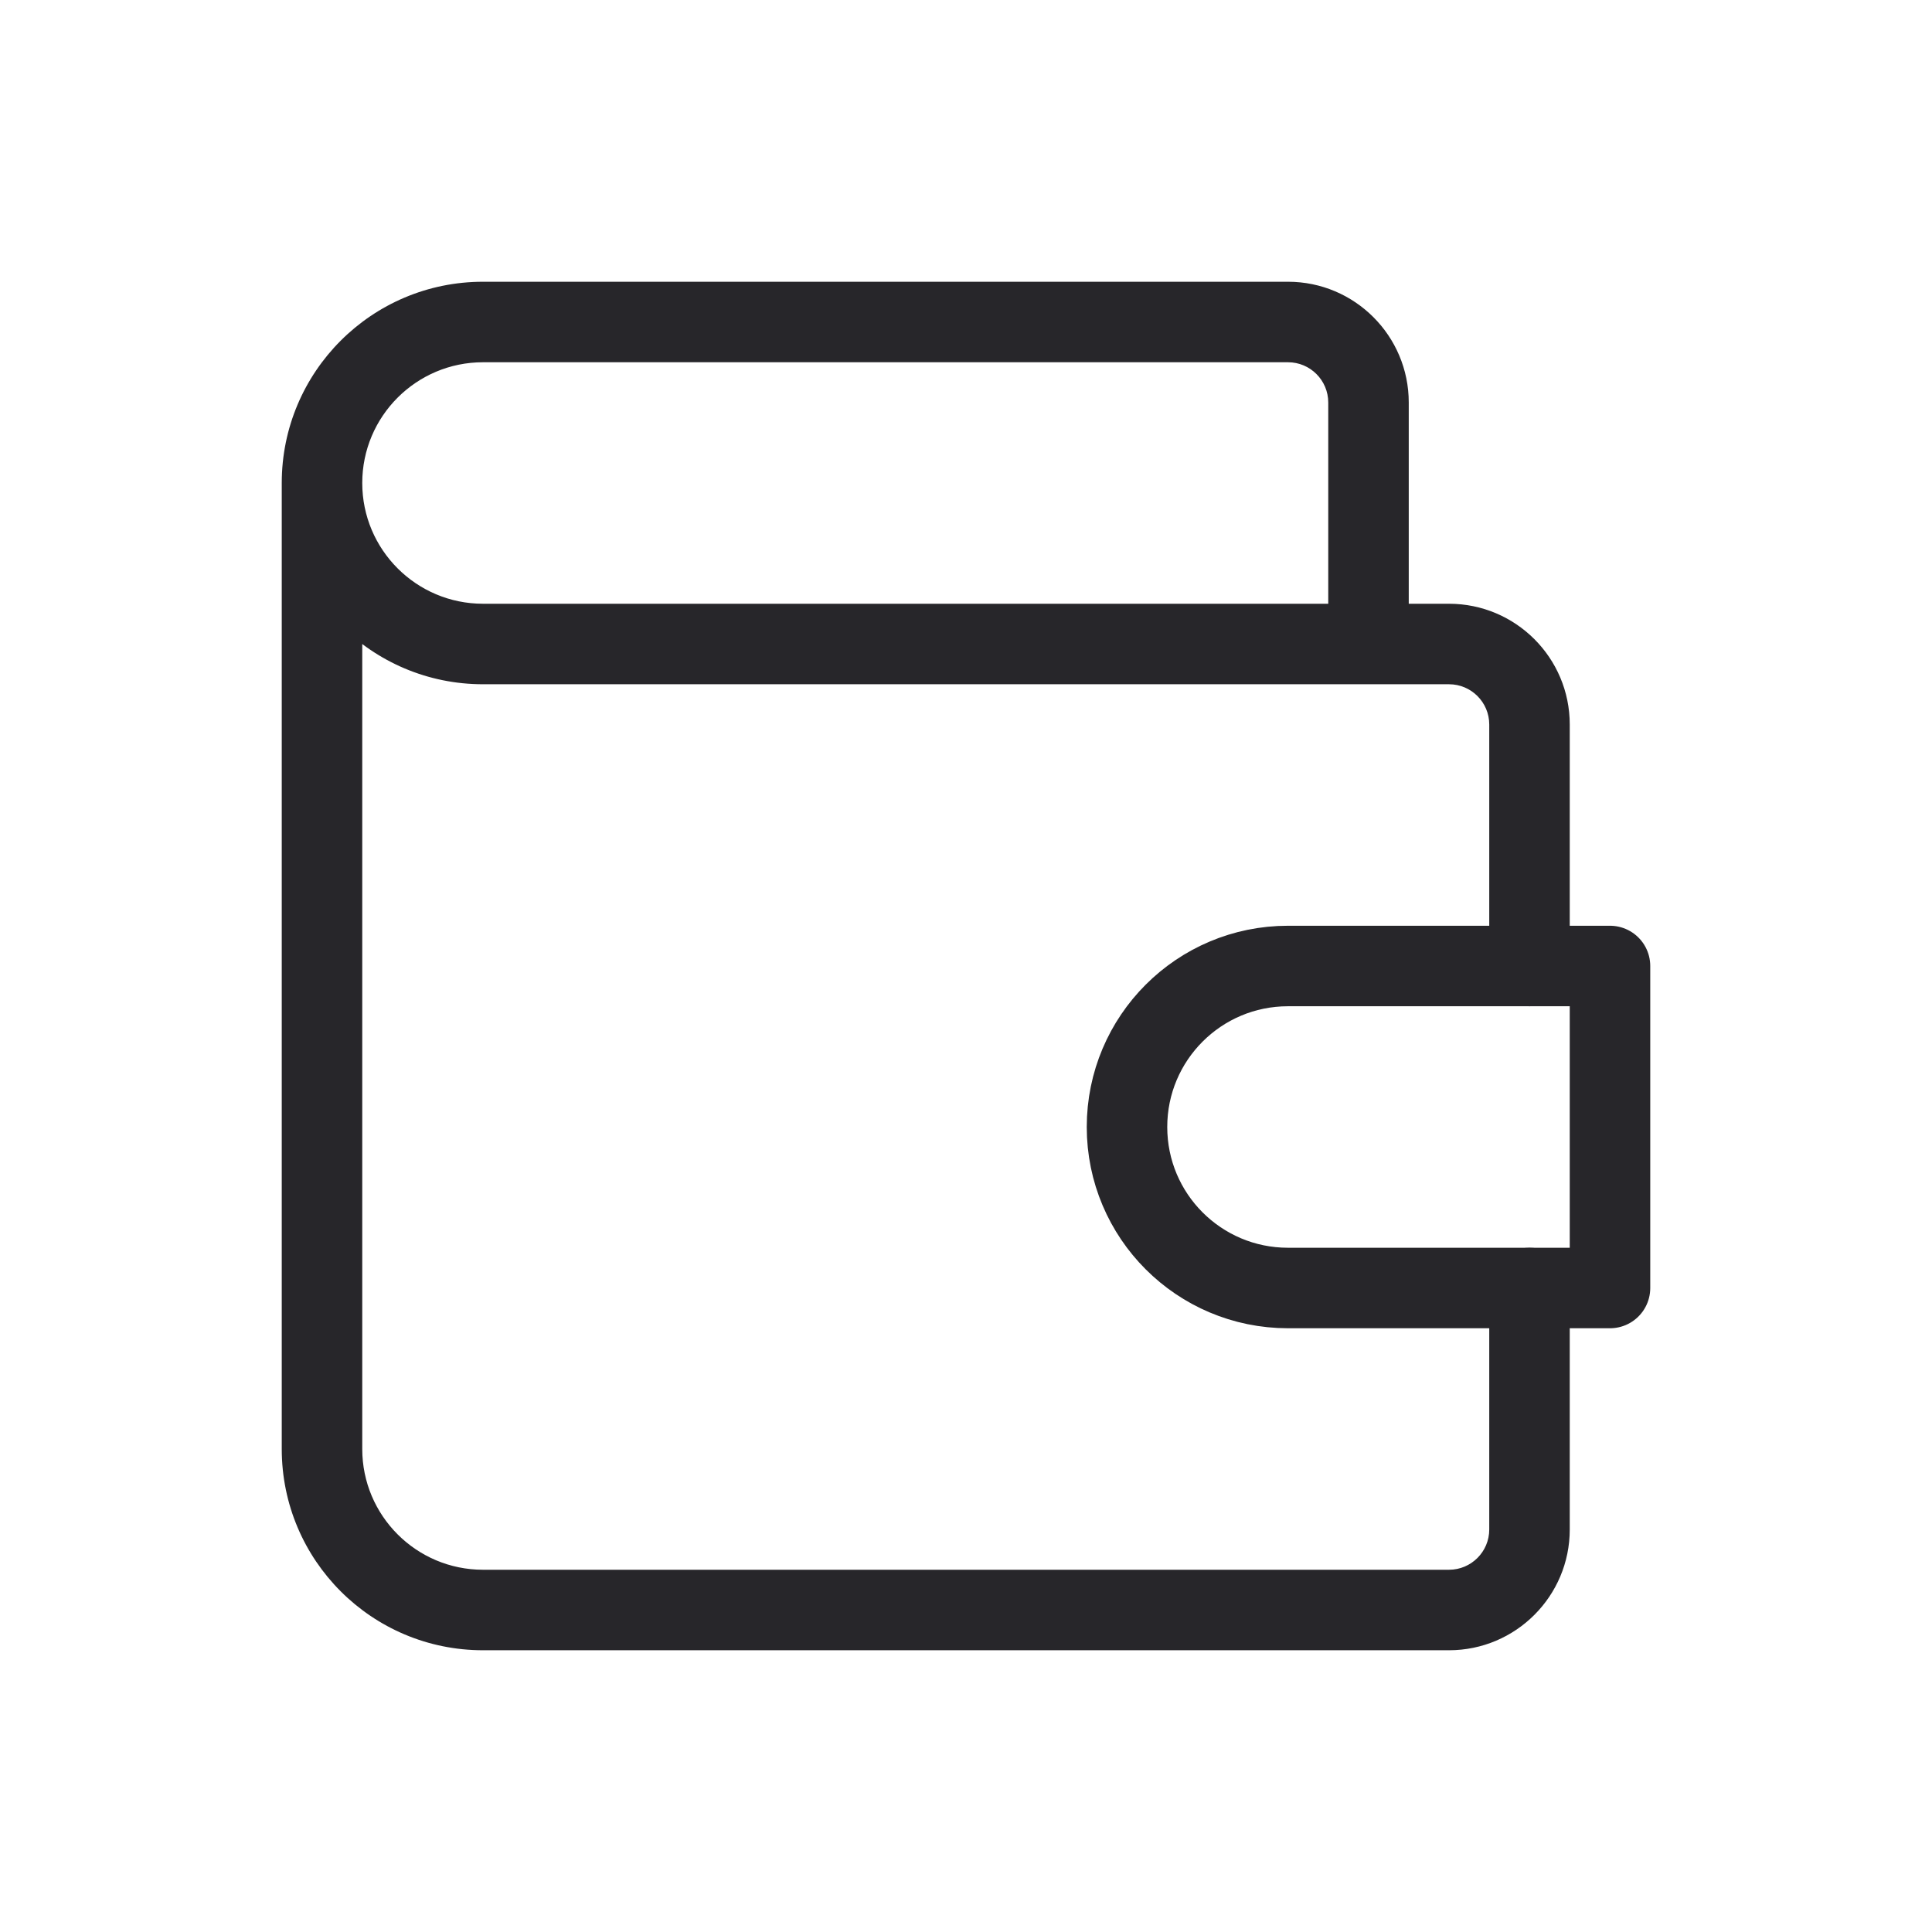 <svg width="24" height="24" viewBox="0 0 24 24" fill="none" xmlns="http://www.w3.org/2000/svg">
<path d="M16.5 8C16.5 8.276 16.724 8.5 17 8.5C17.276 8.5 17.5 8.276 17.5 8H16.5ZM18.5 12C18.5 12.276 18.724 12.5 19 12.5C19.276 12.5 19.5 12.276 19.5 12H18.5ZM19.5 16C19.5 15.724 19.276 15.5 19 15.5C18.724 15.5 18.5 15.724 18.5 16H19.5ZM4.5 6C4.5 5.724 4.276 5.5 4 5.5C3.724 5.5 3.5 5.724 3.5 6H4.5ZM17.5 8V5H16.5V8H17.5ZM17.5 5C17.5 4.172 16.828 3.5 16 3.5V4.5C16.276 4.5 16.5 4.724 16.5 5H17.5ZM16 3.5H6V4.5H16V3.5ZM6 3.5C4.619 3.5 3.5 4.619 3.5 6H4.5C4.5 5.172 5.172 4.5 6 4.5V3.5ZM3.5 6C3.5 7.381 4.619 8.5 6 8.5V7.5C5.172 7.5 4.5 6.828 4.5 6H3.5ZM6 8.5H18V7.5H6V8.5ZM18 8.5C18.276 8.5 18.5 8.724 18.5 9H19.5C19.5 8.172 18.828 7.5 18 7.5V8.5ZM18.5 9V12H19.5V9H18.5ZM18.5 16V19H19.5V16H18.5ZM18.5 19C18.5 19.276 18.276 19.5 18 19.5V20.5C18.828 20.5 19.5 19.828 19.5 19H18.5ZM18 19.5H6V20.5H18V19.5ZM6 19.5C5.172 19.5 4.5 18.828 4.5 18H3.5C3.5 19.381 4.619 20.5 6 20.5V19.5ZM4.5 18V6H3.5V18H4.5Z" fill="#27262A"/>
<path d="M20 12V16H16C14.895 16 14 15.105 14 14C14 12.895 14.895 12 16 12H20" stroke="#27262A" stroke-linecap="round" stroke-linejoin="round"/>
</svg>

